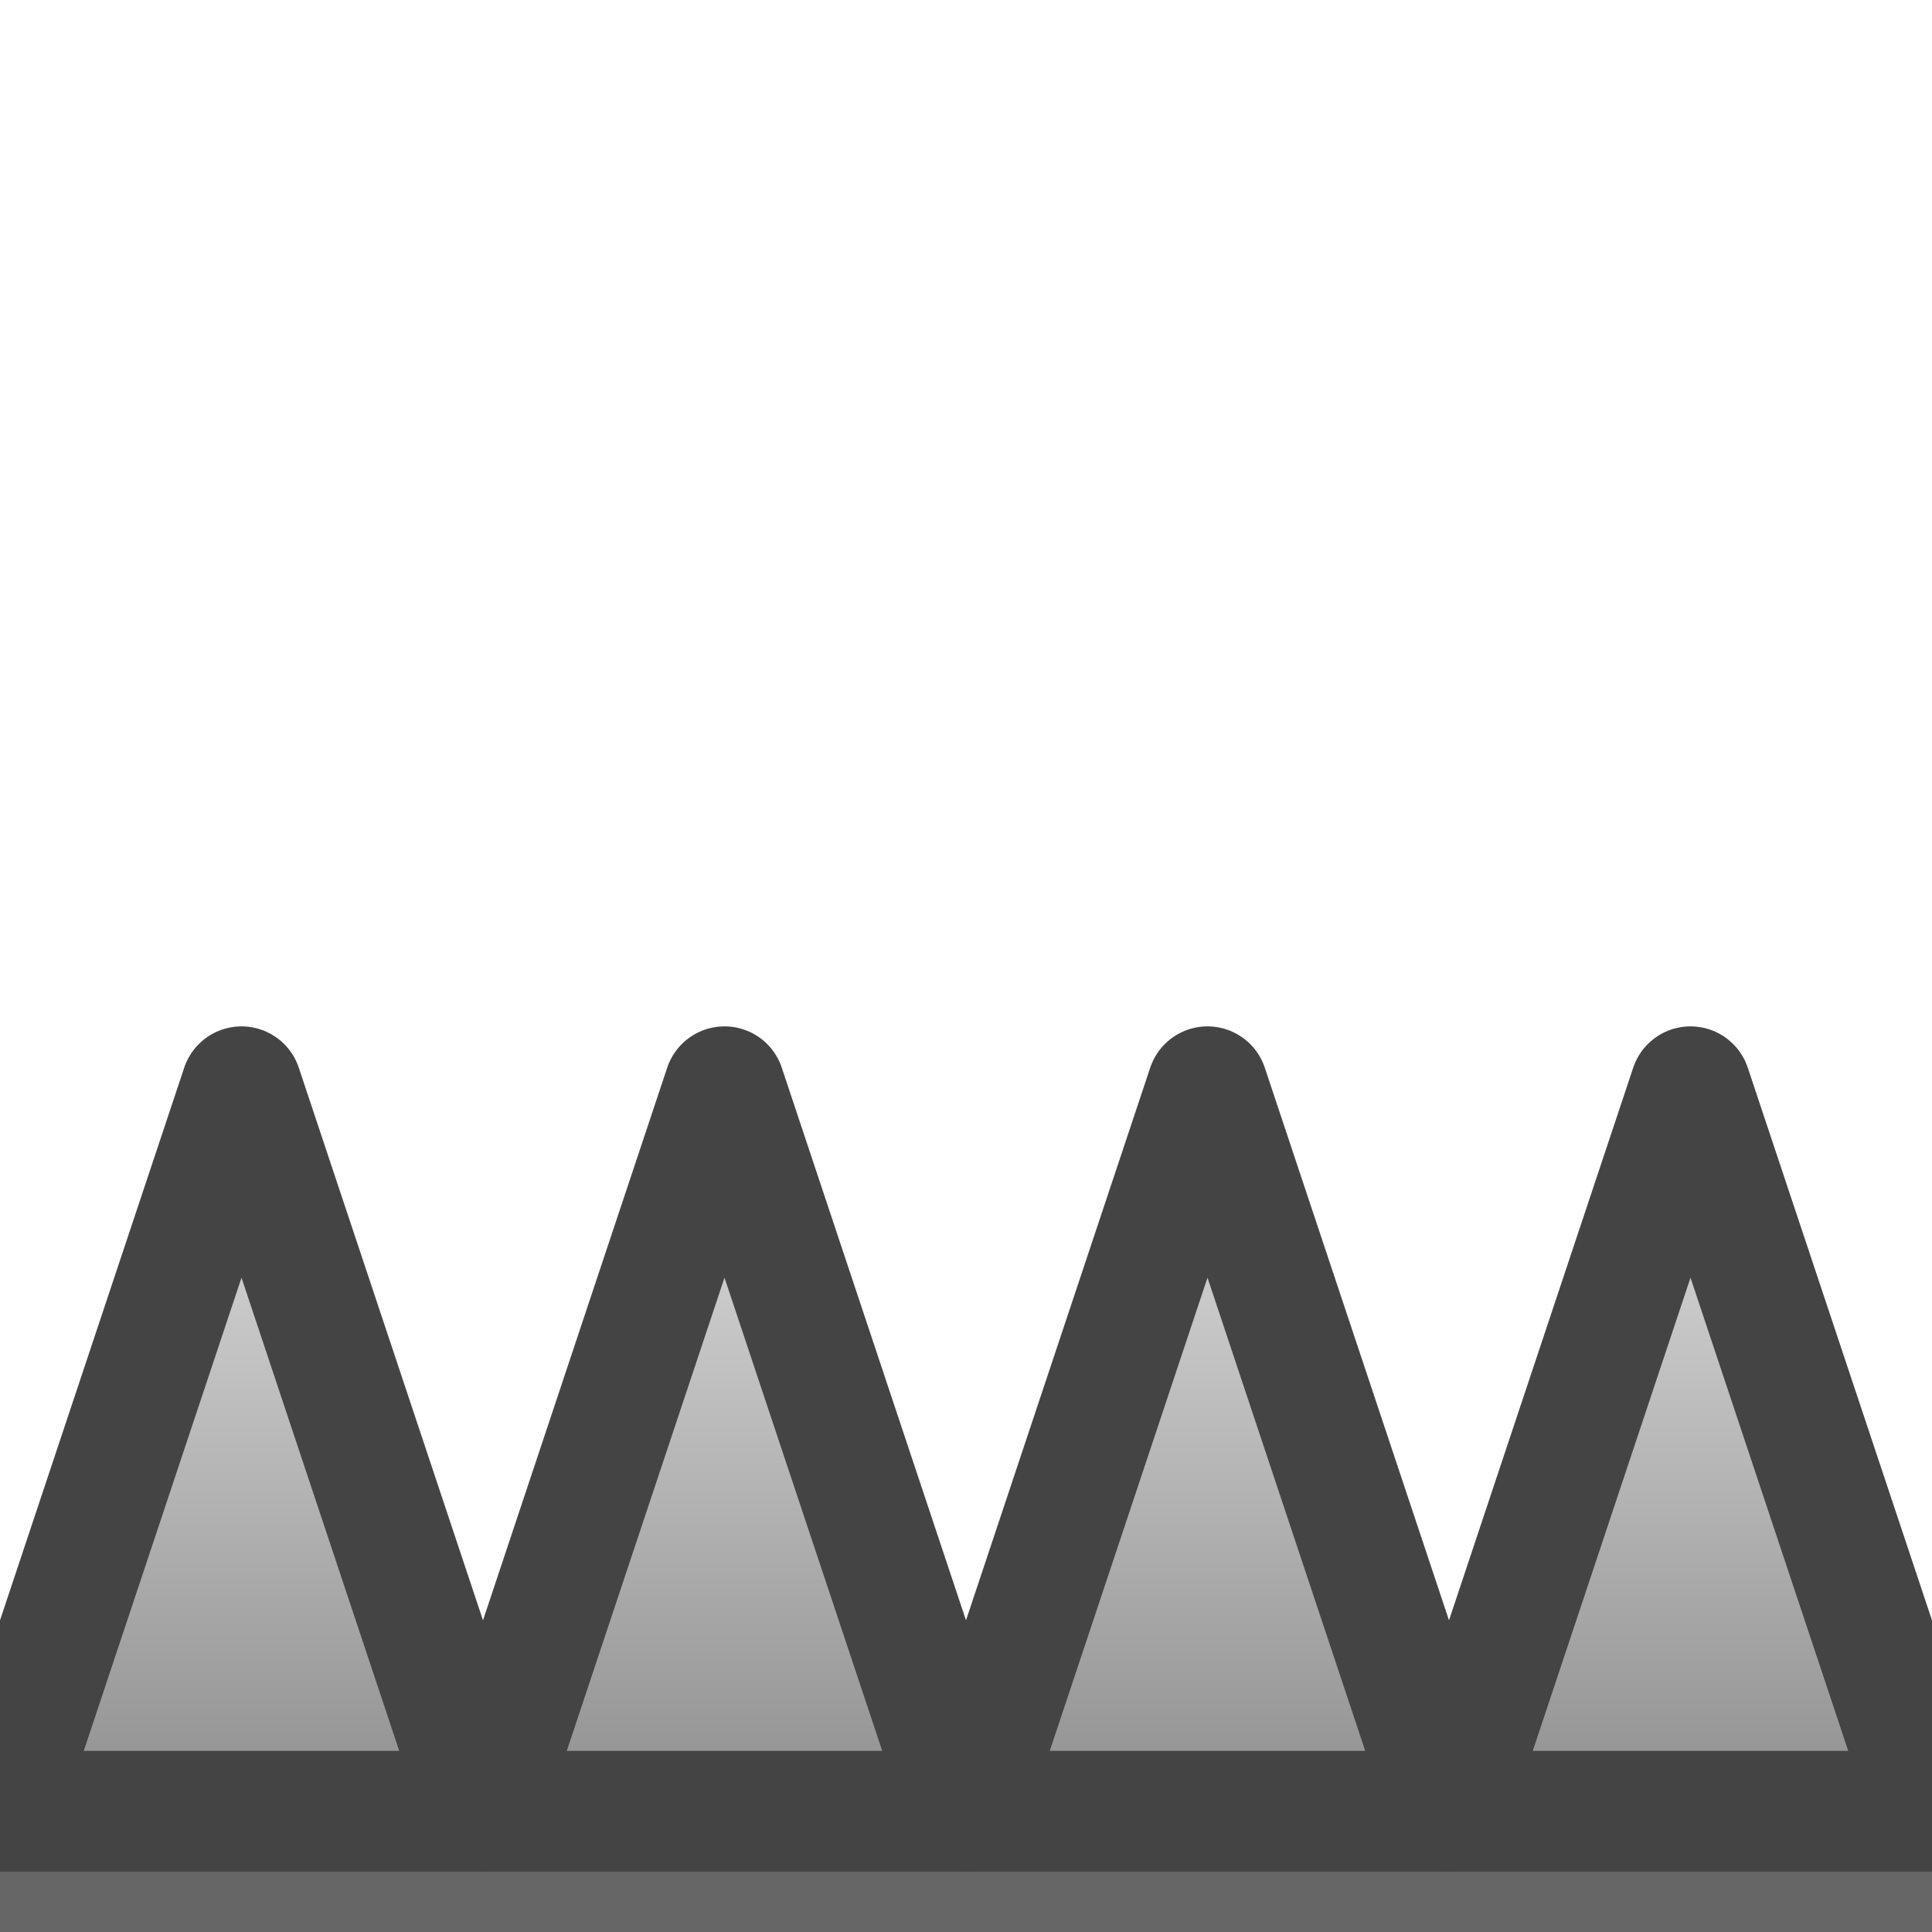 <?xml version="1.0" encoding="UTF-8"?>
<svg xmlns="http://www.w3.org/2000/svg" width="32" height="32">
  <defs>
    <linearGradient id="spikeMetal" x1="0" y1="0" x2="0" y2="1">
      <stop offset="0%" stop-color="#e0e0e0"/>
      <stop offset="100%" stop-color="#909090"/>
    </linearGradient>
  </defs>
  <rect y="30" width="32" height="2" fill="#666666"/>
  <path d="M0 30 L4 18 L8 30 Z" fill="url(#spikeMetal)" stroke="#444444" stroke-width="2" stroke-linejoin="round"/>
  <path d="M8 30 L12 18 L16 30 Z" fill="url(#spikeMetal)" stroke="#444444" stroke-width="2" stroke-linejoin="round"/>
  <path d="M16 30 L20 18 L24 30 Z" fill="url(#spikeMetal)" stroke="#444444" stroke-width="2" stroke-linejoin="round"/>
  <path d="M24 30 L28 18 L32 30 Z" fill="url(#spikeMetal)" stroke="#444444" stroke-width="2" stroke-linejoin="round"/>
</svg>
